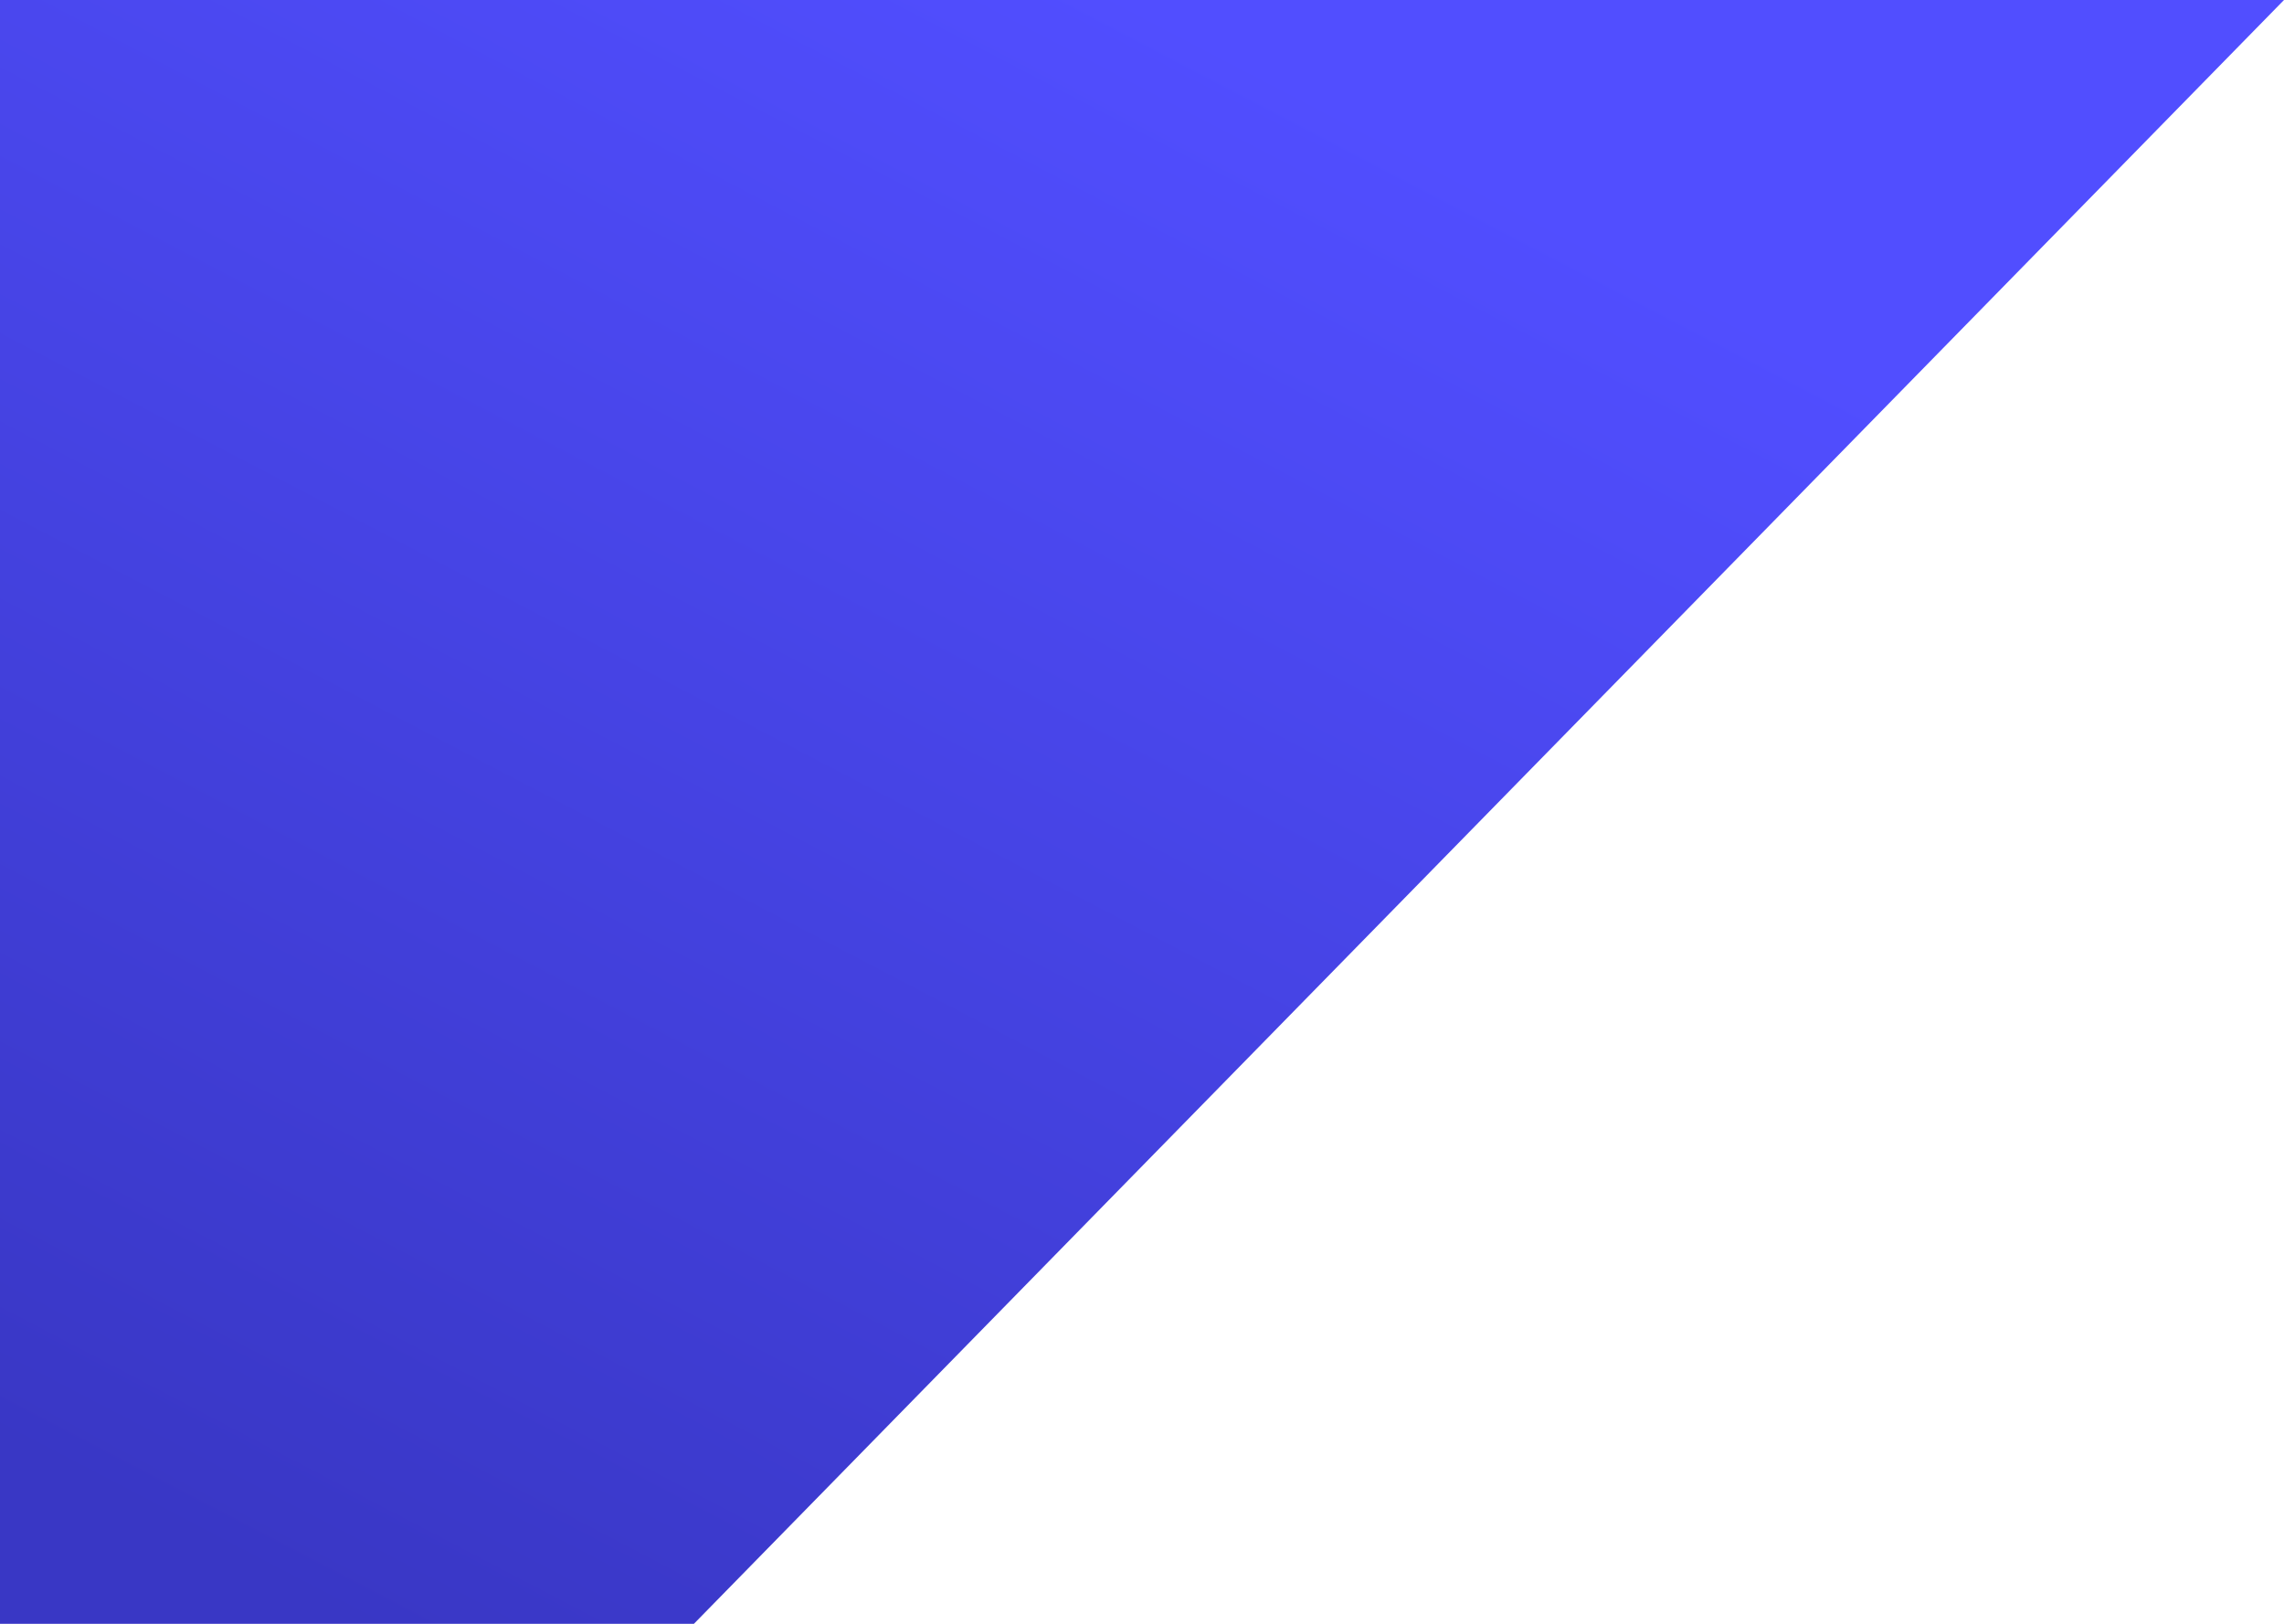 <svg width="1440" height="1024" viewBox="0 0 1440 1024" fill="none" xmlns="http://www.w3.org/2000/svg">
<path d="M0 0H1440L437.5 1024H0V0Z" fill="url(#paint0_linear_257_151)"/>
<defs>
<linearGradient id="paint0_linear_257_151" x1="720" y1="-2.21073e-05" x2="192.5" y2="1008.5" gradientUnits="userSpaceOnUse">
<stop stop-color="#514EFF"/>
<stop offset="1" stop-color="#3937C5"/>
</linearGradient>
</defs>
</svg>
